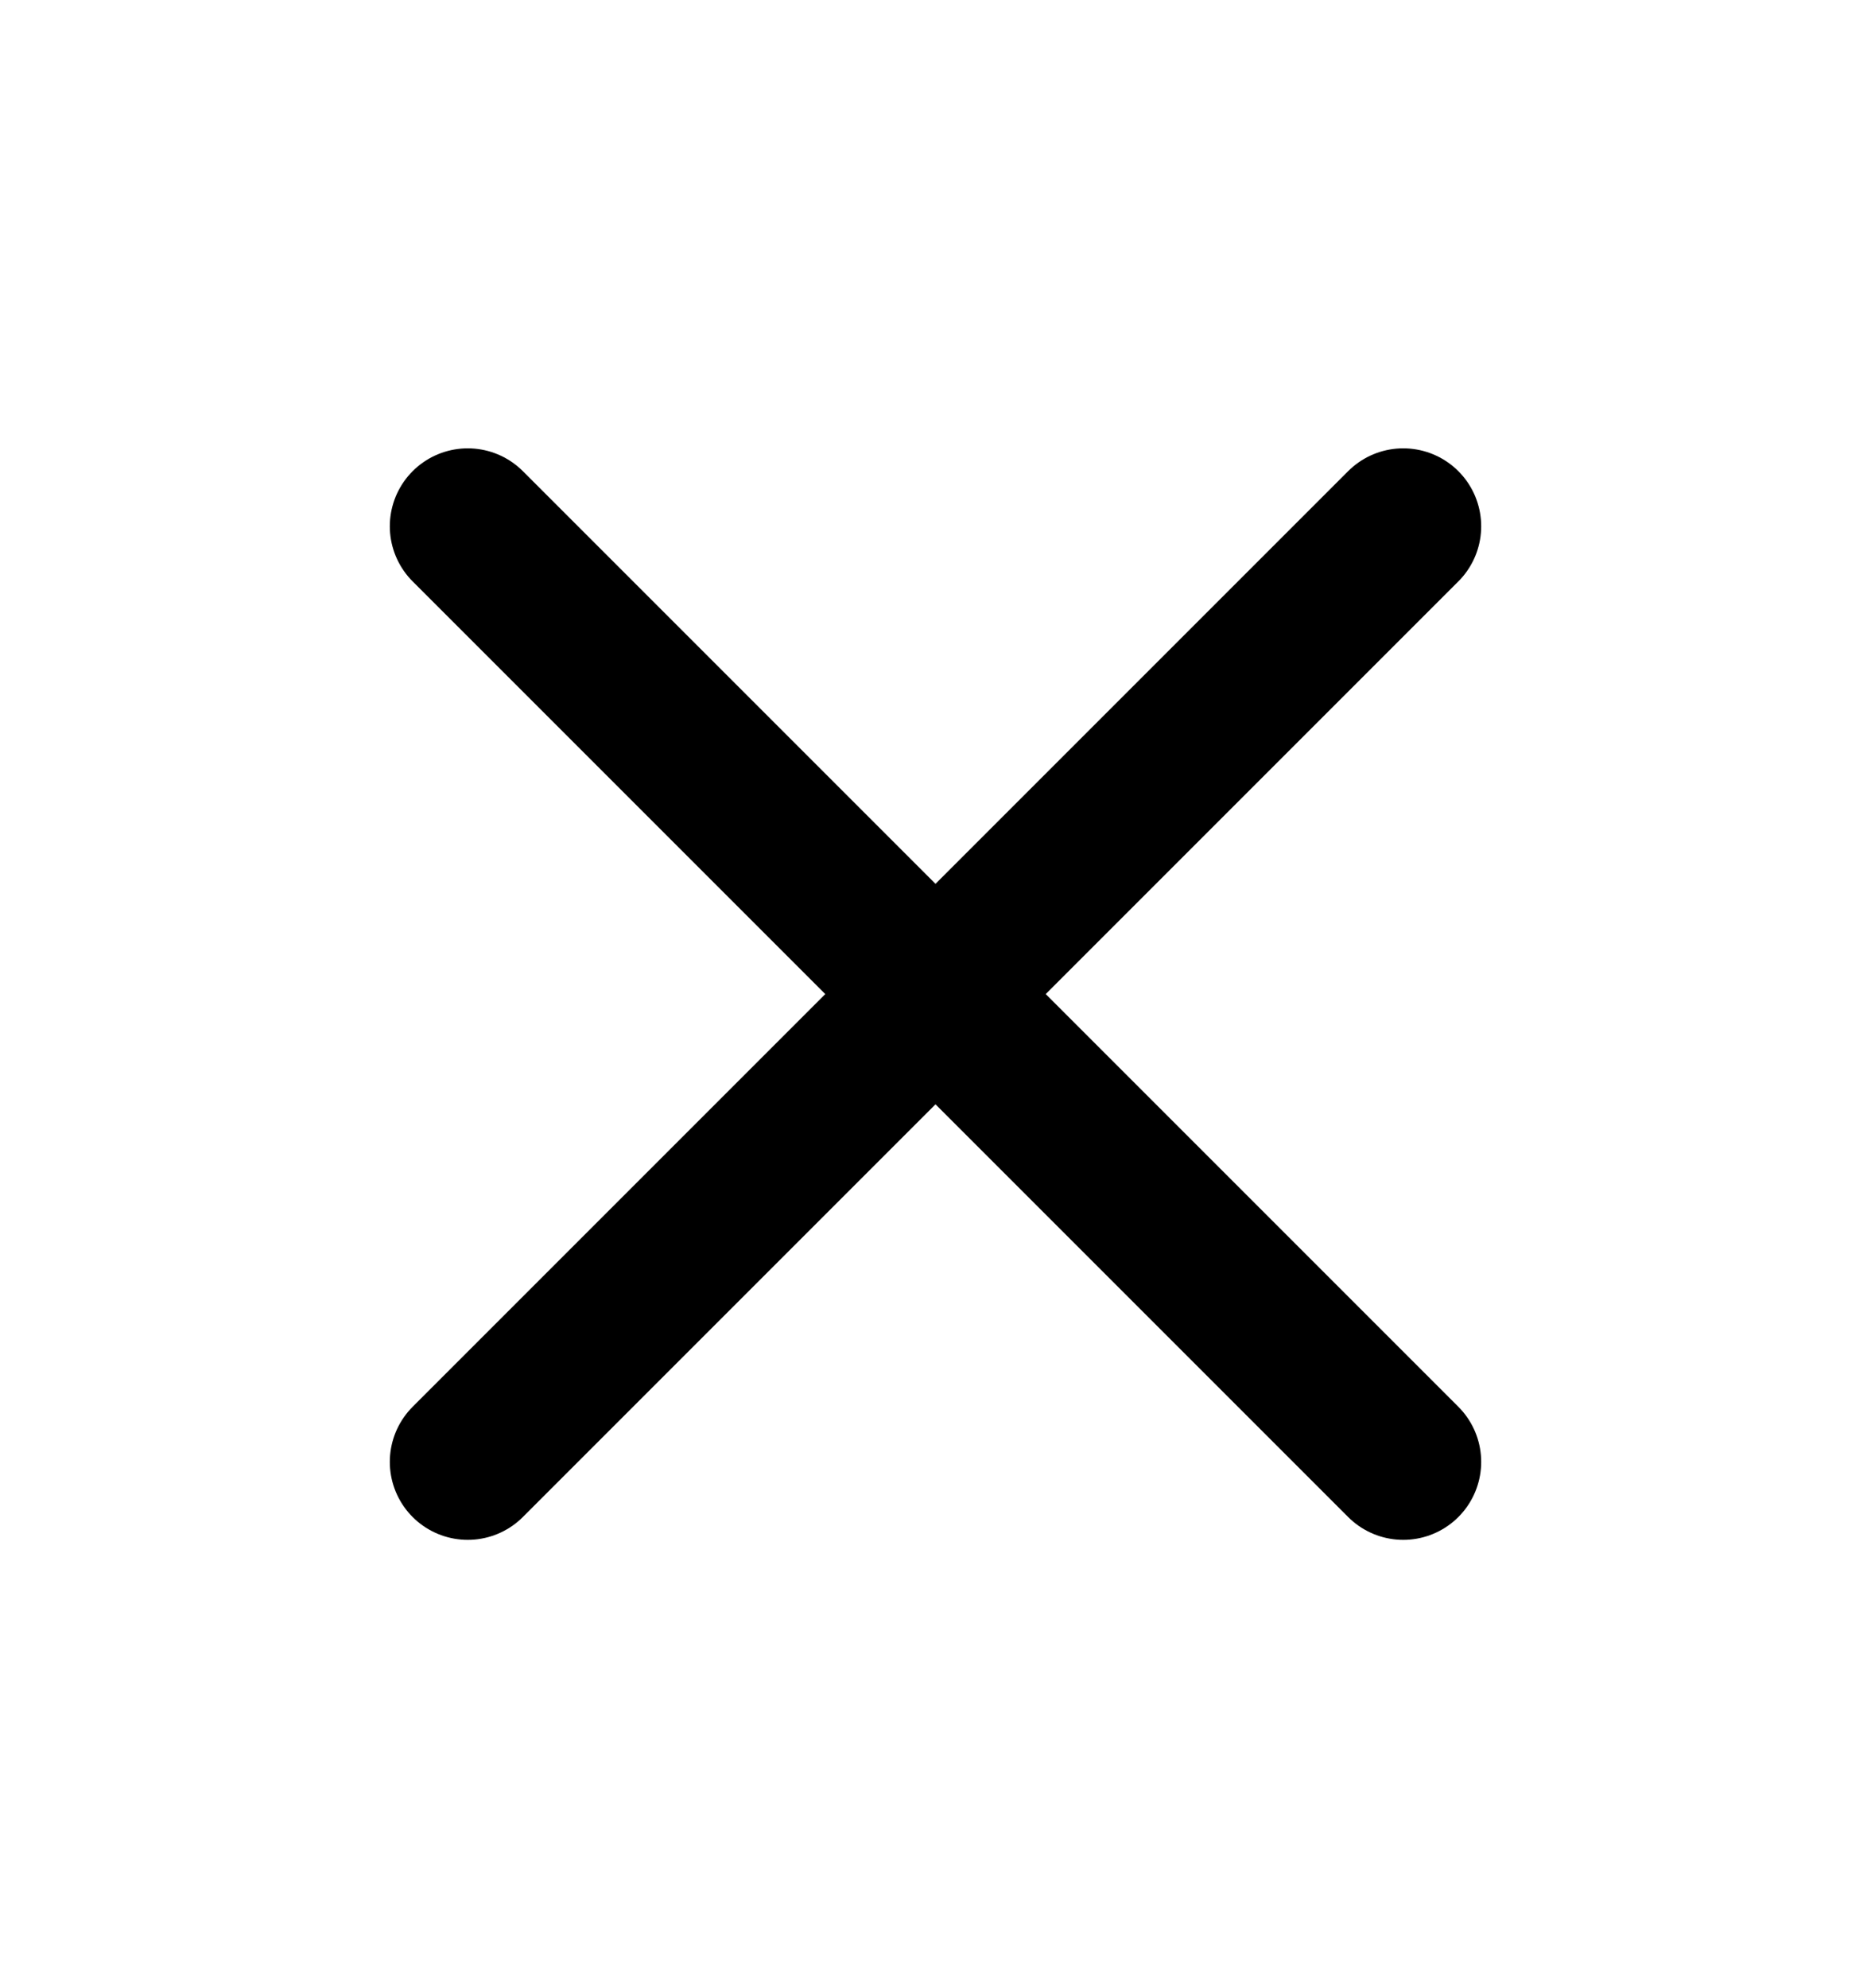 <svg width="16" height="17" viewBox="0 0 16 17" fill="none" xmlns="http://www.w3.org/2000/svg">
<path d="M12 4.5L4 12.5" stroke="black" stroke-width="1.333" stroke-linecap="round" stroke-linejoin="round"/>
<path d="M4 4.5L12 12.5" stroke="black" stroke-width="1.333" stroke-linecap="round" stroke-linejoin="round"/>
</svg>
